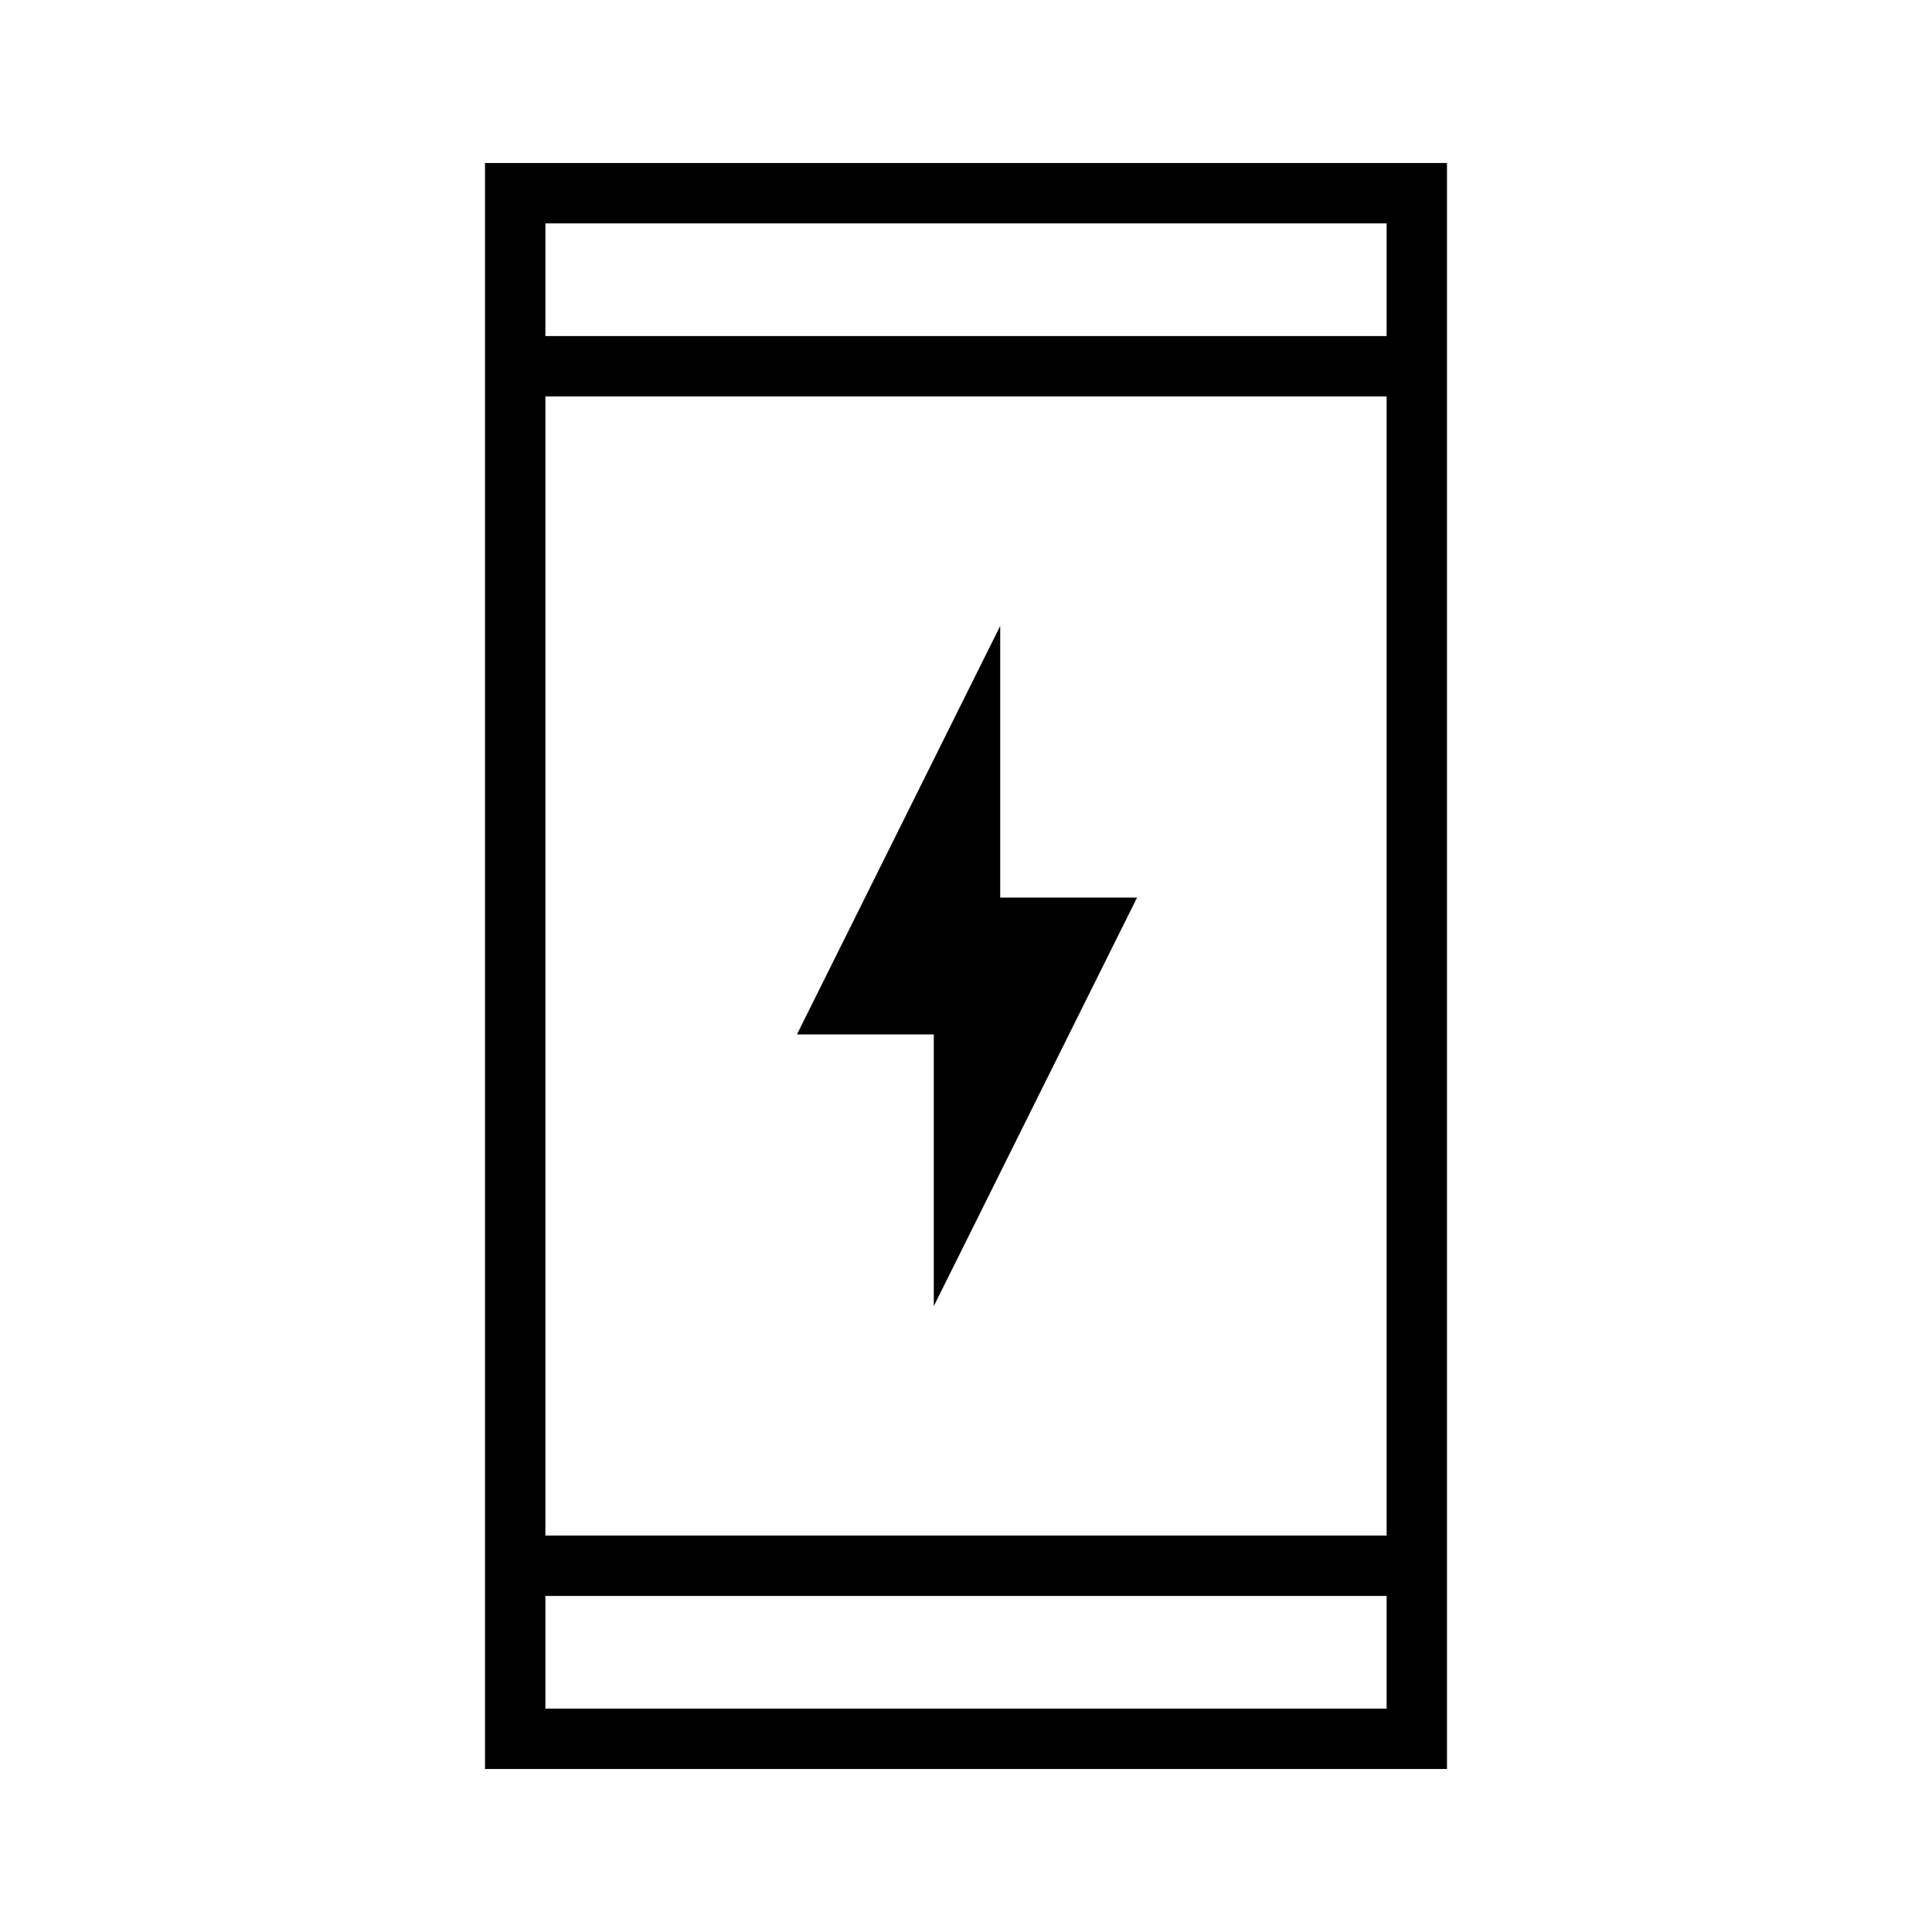 <svg xmlns="http://www.w3.org/2000/svg" height="48" width="48"><path d="M23.2 32.45V25.7H19.8L24.85 15.55V22.3H28.25ZM12.05 43.95V4.05H35.95V43.95ZM13.55 38.15H34.45V9.85H13.55ZM13.55 42.45H34.45V39.65H13.55ZM13.55 8.35H34.45V5.55H13.55ZM13.55 8.35V5.55V8.35ZM13.55 42.45V39.65V42.45Z"/></svg>